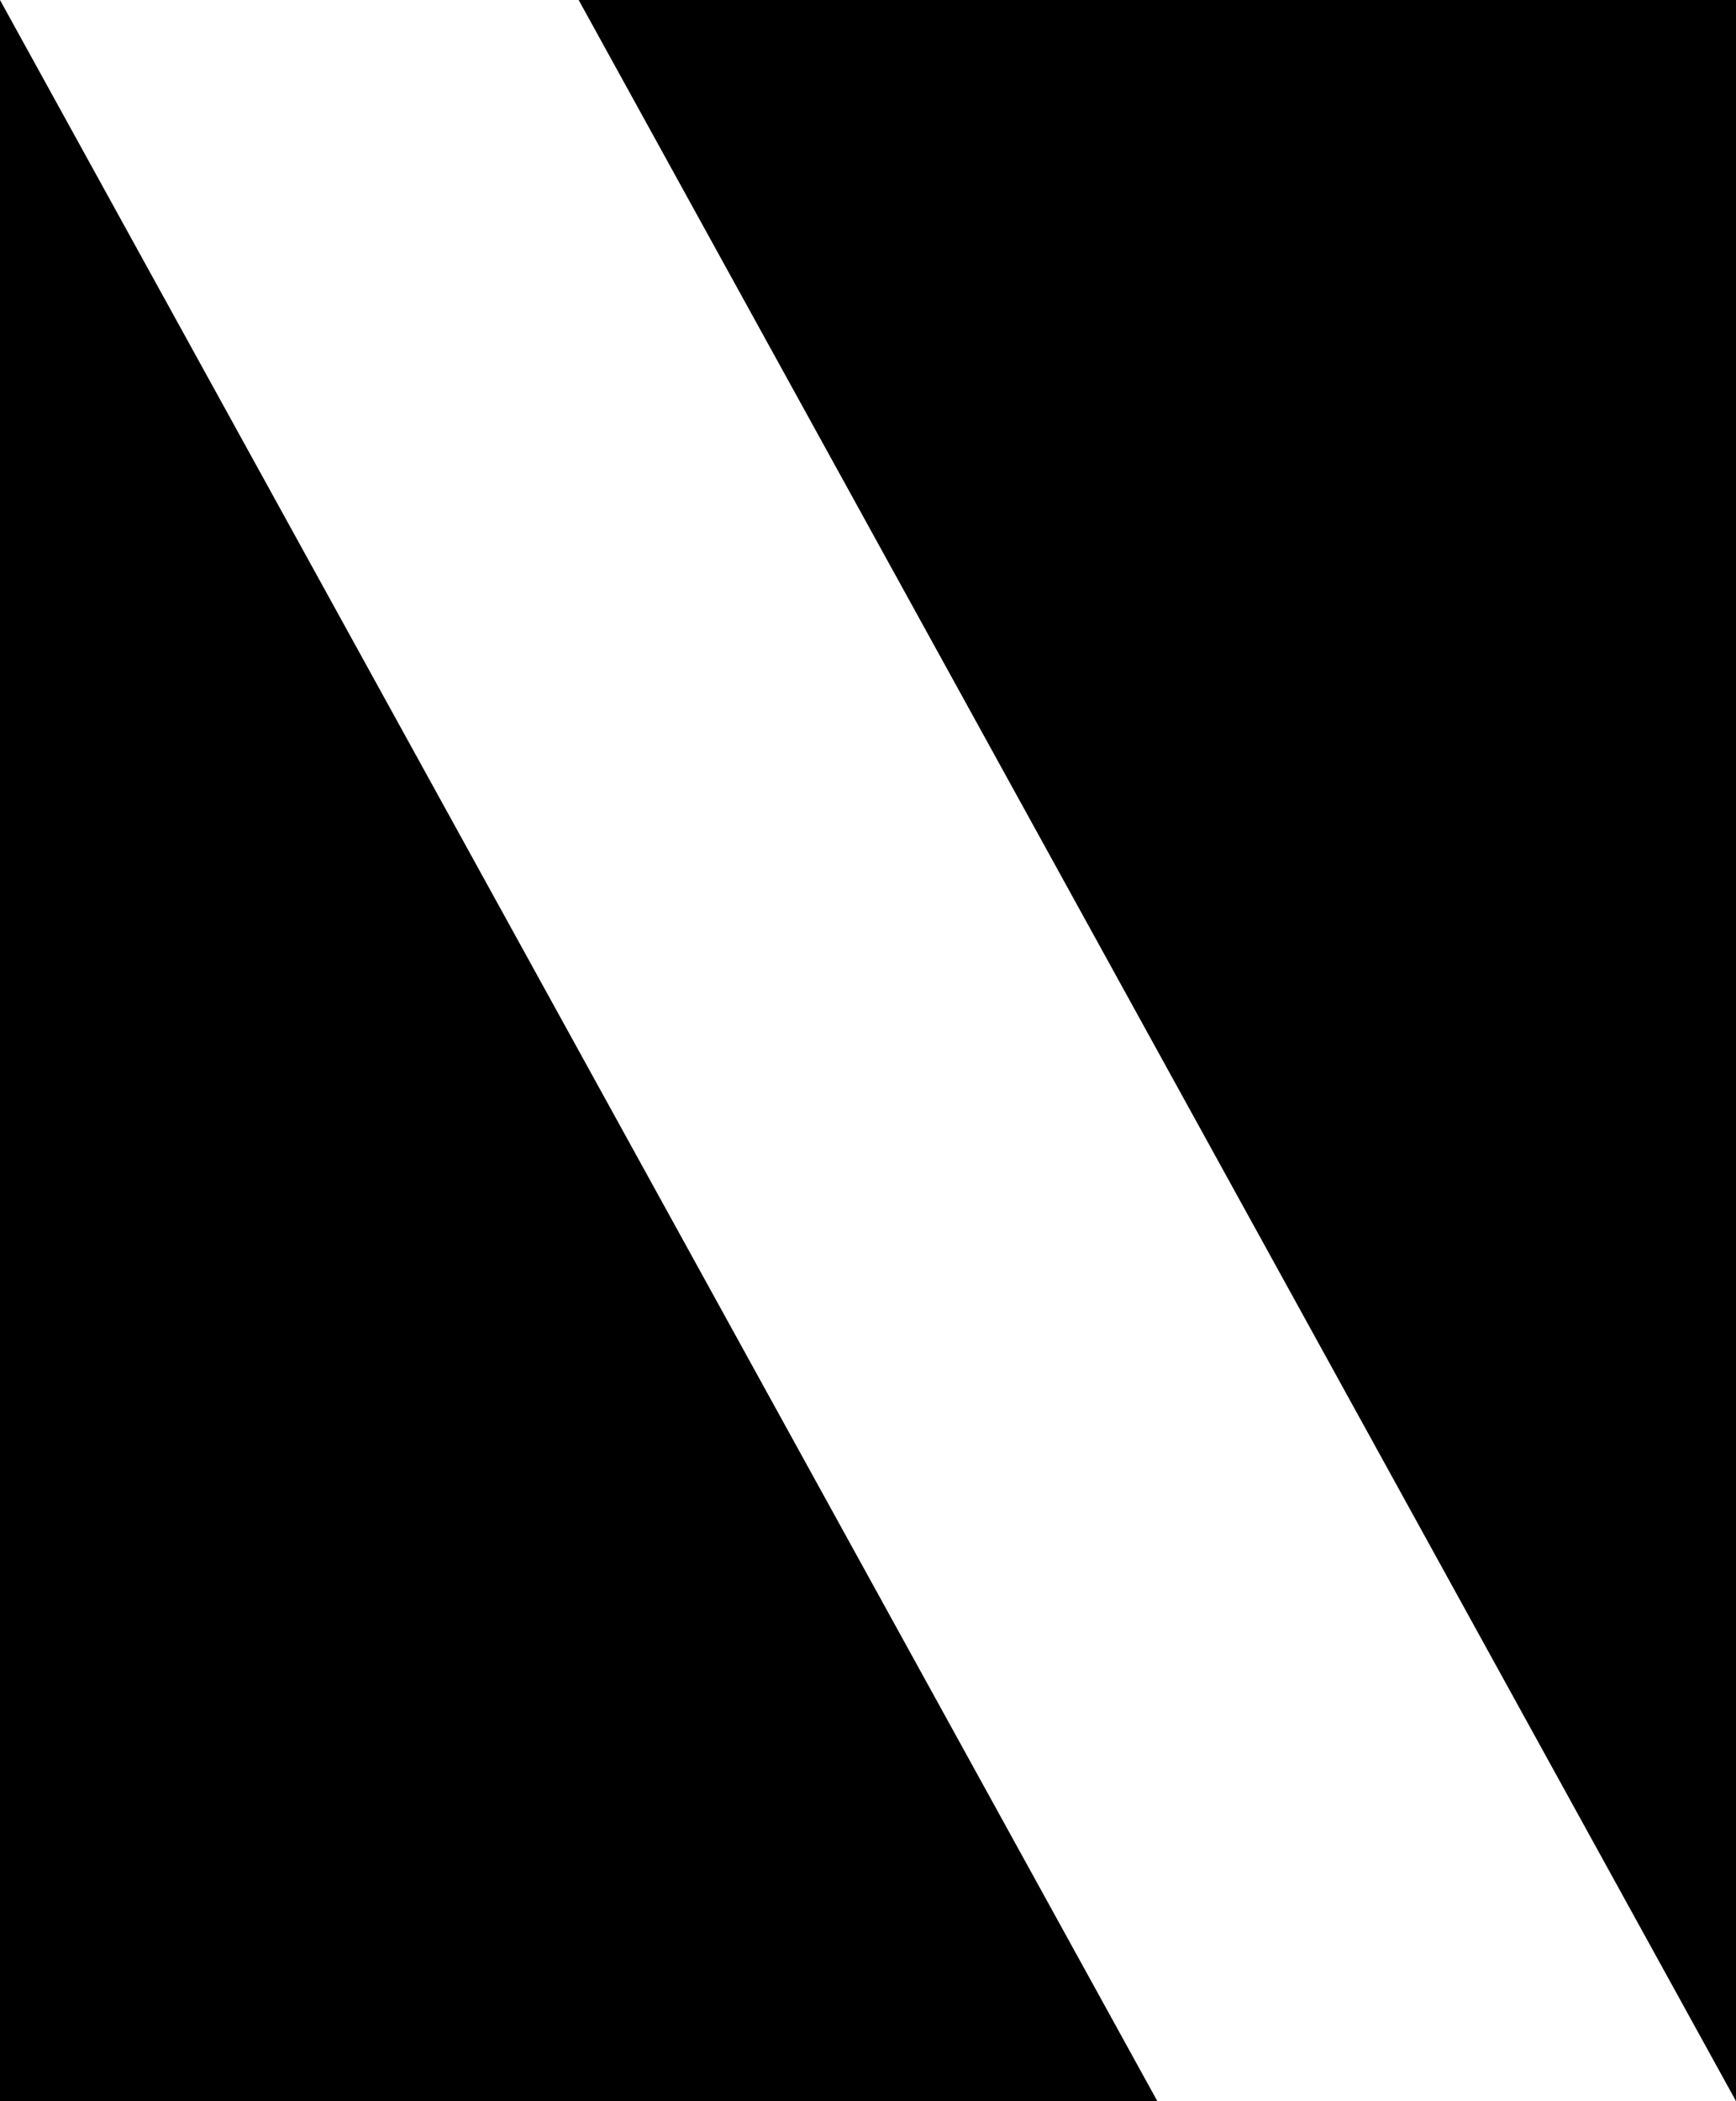 <svg width="124" height="150" viewBox="0 0 124 150" fill="none" xmlns="http://www.w3.org/2000/svg">
<path d="M0 150V75V0L82.667 150H0Z" fill="black"/>
<path d="M124 0V75V150L41.333 0H124Z" fill="black"/>
</svg>
